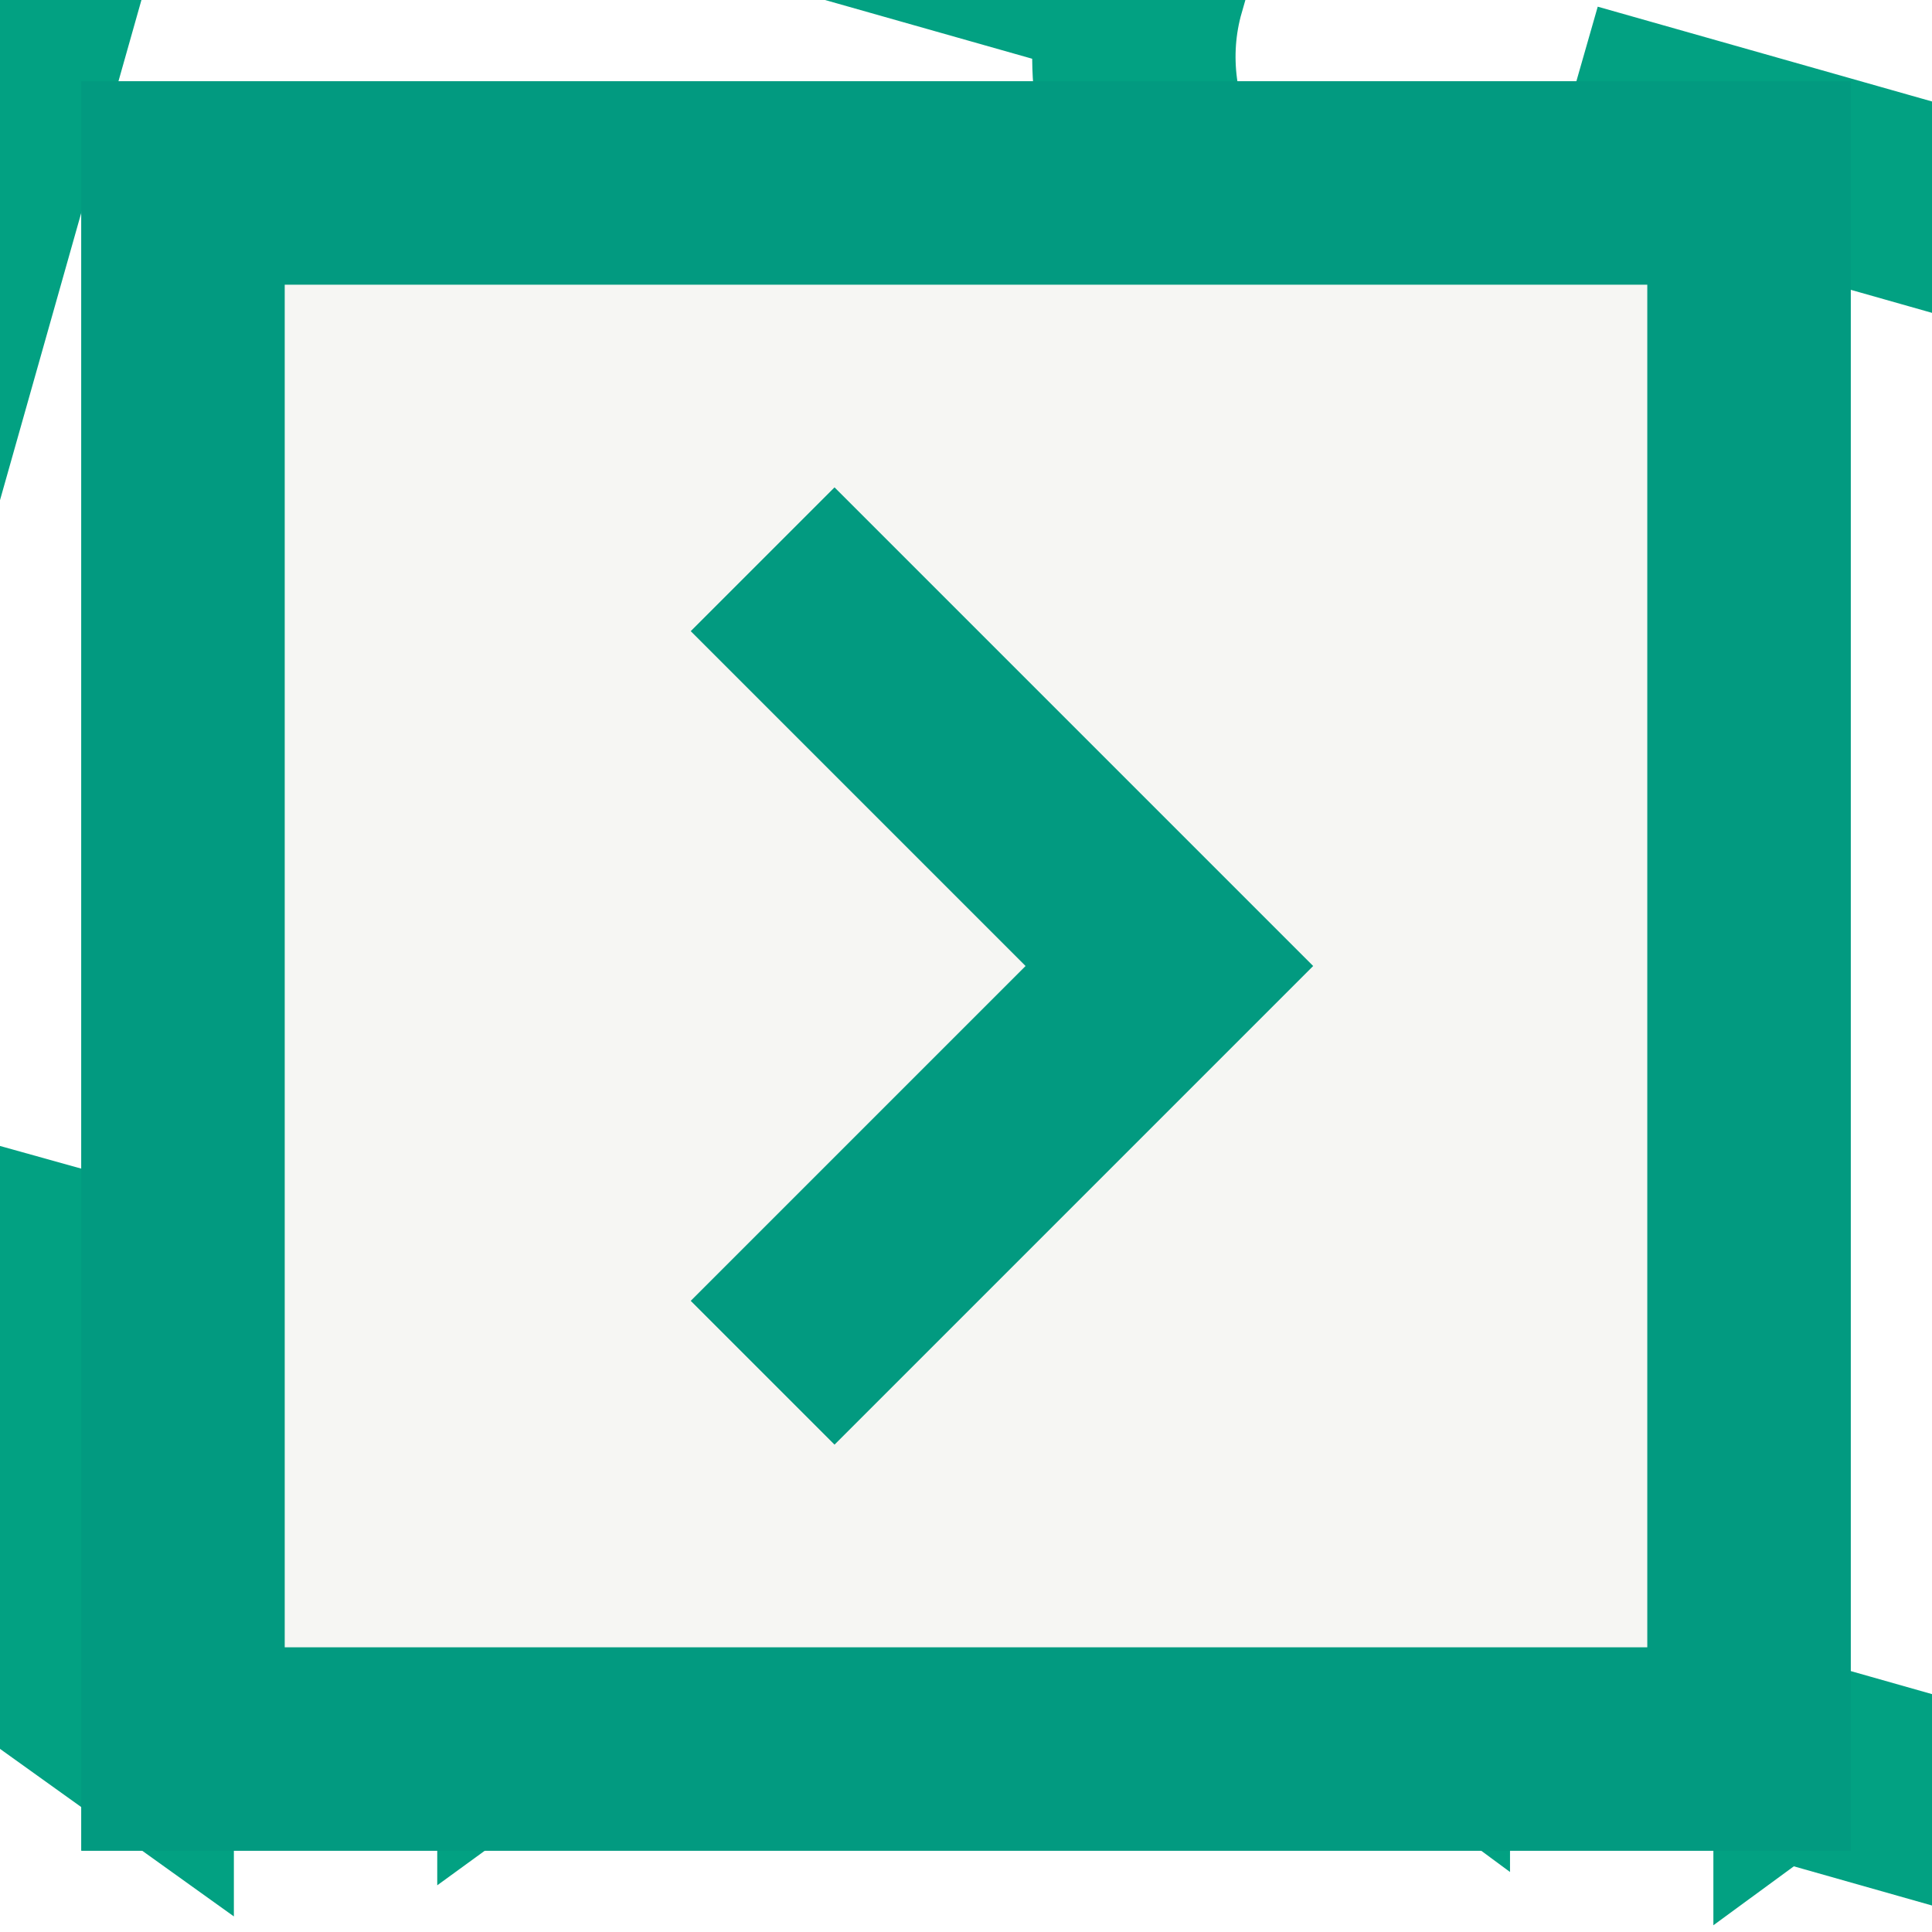 <svg xmlns="http://www.w3.org/2000/svg" width="38" height="38" viewBox="0 0 38 38"><style>.st0{display:none;} .st1{display:inline;} .st2{fill:#02A182;stroke:#FFFFFF;stroke-width:4;stroke-miterlimit:10;} .st3{filter:url(#Adobe_OpacityMaskFilter);} .st4{mask:url(#SVGID_1_);fill:none;stroke:#02A182;stroke-width:4;stroke-miterlimit:10;} .st5{fill:#FFFFFF;stroke:#02A182;stroke-width:4;stroke-miterlimit:10;} .st6{fill:#F6F6F3;stroke:#029A80;stroke-width:4;stroke-miterlimit:10;} .st7{fill:none;stroke:#029A80;stroke-width:4;stroke-miterlimit:10;}</style><g class="st0 st1" id="Layer_1"><path class="st2" d="M19.6-1.9L6.2 7.7-7.2-1.9v33.6l13.4 9.6 13.2-9.6 13 9.6 13.1-9.6V-1.9l-13 9.6zM19.5 22.1V-2.2M6.6 41.6V17.3M31.7 41.6V17.3"/></g><g class="st0 st1" id="Layer_2"><defs><filter id="Adobe_OpacityMaskFilter" filterUnits="userSpaceOnUse" x="-16.9" y="12.6" width="55" height="33.4"><feFlood result="back" flood-color="#fff" flood-opacity="1"/><feBlend in="SourceGraphic" in2="back"/></filter></defs><mask maskUnits="userSpaceOnUse" x="-16.9" y="12.6" width="55" height="33.4" id="SVGID_1_"><path d="M-1.3 6.5L-6.6 24l50 13.6-.3-27.6z" class="st3"/></mask><path class="st4" d="M38 43.7l-20.6.2c0-2.9-2.3-5.2-5.2-5.2-2.9 0-5.8 2.4-5.8 5.3h-21.3V12.6"/><path class="st5" d="M22.5-.3c-.8 2.8.9 5.8 3.7 6.6 2.9.7 5.8-.9 6.6-3.7l20.1 5.7-8.2 29-20.1-5.7c.8-2.8-.9-5.8-3.7-6.6-2.8-.8-5.8.8-6.6 3.6L-5.8 23 2.4-6 22.5-.3z"/></g><g class="st0 st1" id="Layer_3"><path class="st6" d="M3.6 3.6h30.8v30.8H3.6z"/><path class="st7" d="M22 27l-4.6-4.6L14 19l8-8"/></g><g id="Layer_4"><path class="st6" d="M3.6 3.6h30.8v30.8H3.6z"/><path class="st7" d="M15 11l4.6 4.6L23 19l-8 8"/></g></svg>